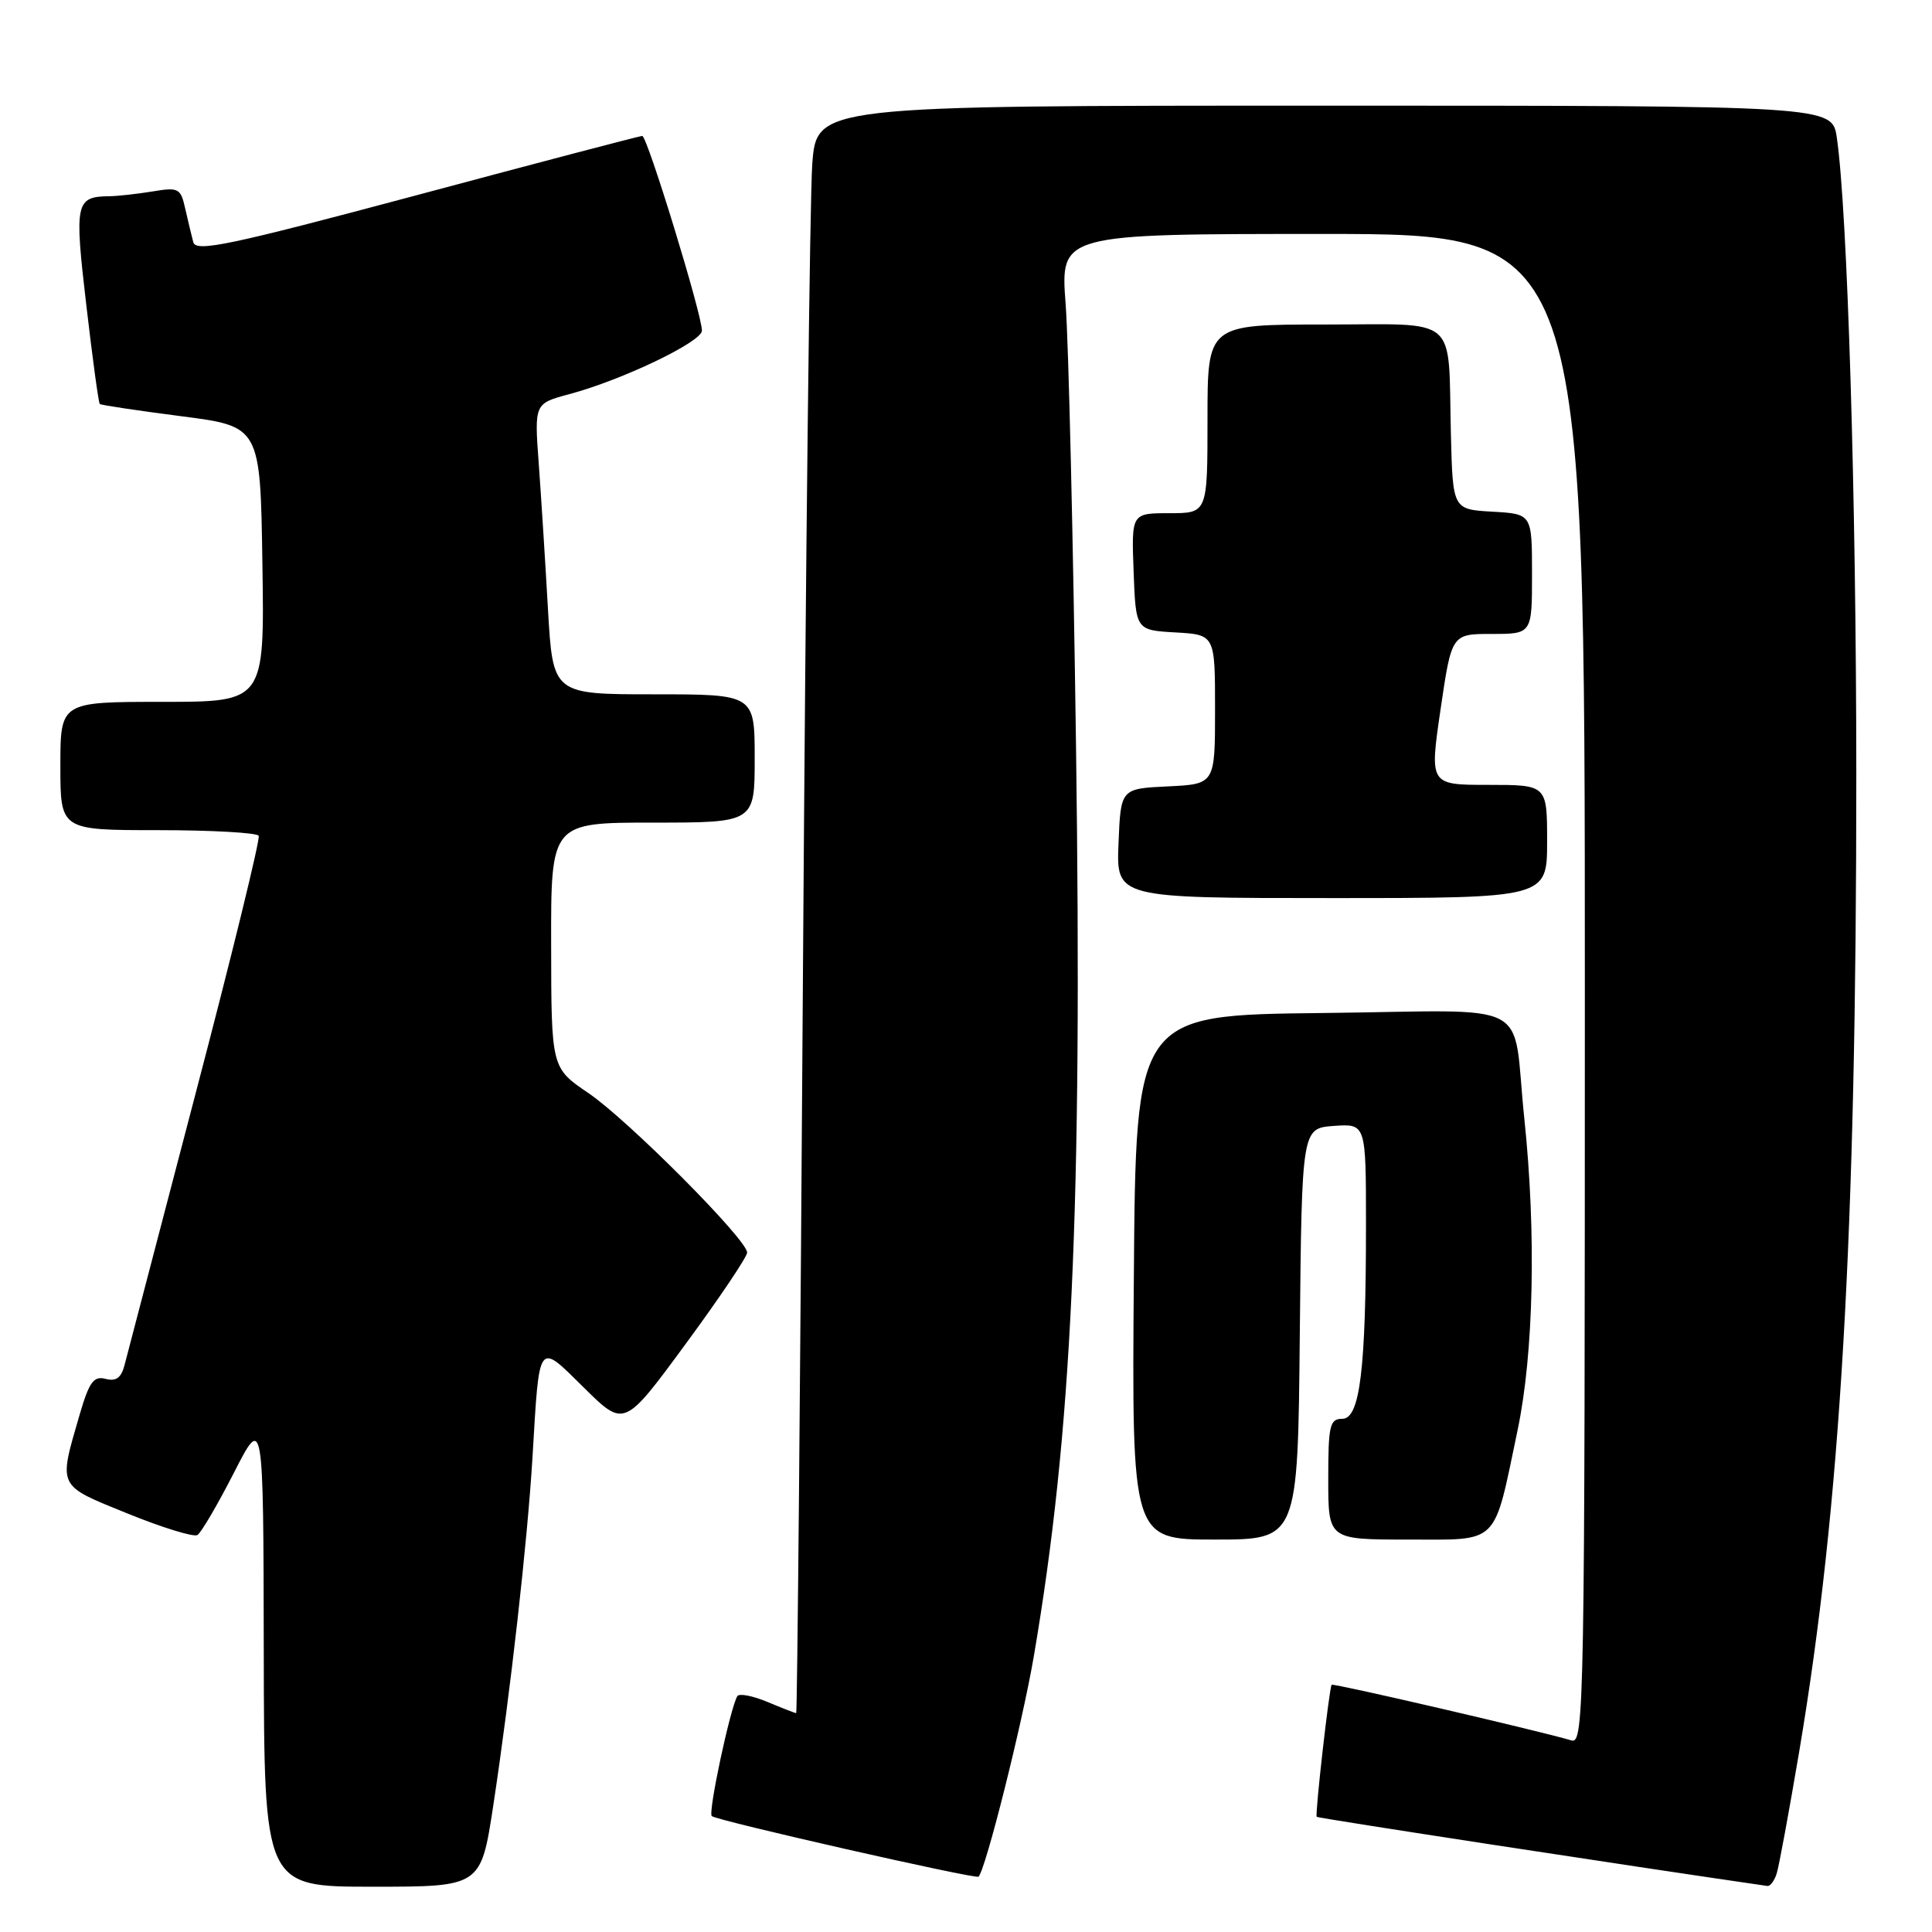 <?xml version="1.0" encoding="UTF-8" standalone="no"?>
<!DOCTYPE svg PUBLIC "-//W3C//DTD SVG 1.1//EN" "http://www.w3.org/Graphics/SVG/1.1/DTD/svg11.dtd" >
<svg xmlns="http://www.w3.org/2000/svg" xmlns:xlink="http://www.w3.org/1999/xlink" version="1.1" viewBox="0 0 256 256">
 <g >
 <path fill="currentColor"
d=" M 65.36 239.25 C 67.65 224.14 69.88 204.33 70.56 193.07 C 71.49 177.42 71.21 177.79 77.42 183.92 C 82.72 189.15 82.72 189.15 90.86 178.07 C 95.34 171.98 99.00 166.53 99.00 165.97 C 99.00 164.26 83.20 148.39 77.97 144.84 C 73.05 141.50 73.05 141.50 73.03 125.25 C 73.00 109.00 73.00 109.00 86.50 109.00 C 100.00 109.00 100.00 109.00 100.00 100.50 C 100.00 92.00 100.00 92.00 86.63 92.00 C 73.26 92.00 73.26 92.00 72.61 80.75 C 72.26 74.56 71.71 65.89 71.39 61.48 C 70.80 53.47 70.80 53.47 75.43 52.23 C 82.43 50.36 93.00 45.30 93.01 43.81 C 93.02 41.69 85.76 18.00 85.10 18.01 C 84.77 18.02 71.34 21.54 55.27 25.85 C 30.36 32.51 25.97 33.44 25.61 32.09 C 25.38 31.21 24.90 29.21 24.54 27.63 C 23.94 24.94 23.66 24.79 20.20 25.37 C 18.17 25.70 15.60 25.99 14.50 26.00 C 10.00 26.06 9.84 26.81 11.44 40.46 C 12.26 47.51 13.06 53.39 13.22 53.53 C 13.37 53.68 18.22 54.40 24.00 55.15 C 34.50 56.50 34.50 56.50 34.77 74.75 C 35.05 93.00 35.05 93.00 21.52 93.00 C 8.00 93.00 8.00 93.00 8.00 101.50 C 8.00 110.00 8.00 110.00 20.94 110.00 C 28.06 110.00 34.06 110.34 34.28 110.75 C 34.50 111.16 30.73 126.57 25.89 145.00 C 21.06 163.43 16.84 179.56 16.51 180.85 C 16.07 182.57 15.39 183.07 14.00 182.71 C 12.41 182.29 11.82 183.11 10.55 187.46 C 7.73 197.17 7.52 196.74 16.88 200.54 C 21.50 202.42 25.67 203.70 26.16 203.40 C 26.65 203.10 28.82 199.40 30.98 195.18 C 34.90 187.50 34.90 187.50 34.95 218.75 C 35.00 250.00 35.00 250.00 49.36 250.00 C 63.72 250.00 63.72 250.00 65.36 239.25 Z  M 235.42 248.25 C 235.73 247.29 237.07 239.97 238.42 232.00 C 243.89 199.50 245.98 163.68 245.97 102.50 C 245.96 65.95 244.80 27.93 243.39 18.25 C 242.77 14.00 242.77 14.00 175.49 14.00 C 108.21 14.00 108.21 14.00 107.63 21.75 C 107.31 26.01 106.76 73.94 106.40 128.25 C 106.05 182.56 105.64 227.00 105.50 227.00 C 105.36 227.00 103.64 226.33 101.68 225.51 C 99.71 224.69 97.92 224.35 97.69 224.76 C 96.72 226.49 93.81 240.14 94.31 240.64 C 94.88 241.22 129.30 249.03 129.66 248.67 C 130.61 247.73 135.47 228.34 136.98 219.50 C 142.05 189.78 143.42 160.47 142.58 99.00 C 142.21 71.77 141.59 45.34 141.20 40.25 C 140.50 31.00 140.50 31.00 175.25 31.00 C 210.00 31.00 210.00 31.00 210.00 131.07 C 210.00 225.90 209.91 231.11 208.25 230.62 C 203.90 229.33 176.66 223.01 176.45 223.24 C 176.14 223.59 174.23 240.43 174.47 240.74 C 174.60 240.92 216.29 247.31 234.18 249.90 C 234.56 249.96 235.12 249.21 235.42 248.25 Z  M 172.23 176.75 C 172.50 149.50 172.50 149.50 176.75 149.19 C 181.00 148.89 181.00 148.89 181.00 162.30 C 181.00 181.48 180.20 188.00 177.86 188.00 C 176.20 188.00 176.00 188.87 176.00 196.00 C 176.00 204.00 176.00 204.00 186.52 204.00 C 198.81 204.00 197.85 204.95 201.09 189.50 C 203.23 179.29 203.57 163.37 201.98 148.21 C 200.28 132.06 203.85 133.92 175.23 134.23 C 150.50 134.50 150.50 134.50 150.24 169.25 C 149.97 204.00 149.97 204.00 160.97 204.00 C 171.97 204.00 171.97 204.00 172.23 176.75 Z  M 205.00 111.50 C 205.00 104.00 205.00 104.00 197.21 104.00 C 189.42 104.00 189.42 104.00 190.88 94.00 C 192.35 84.00 192.35 84.00 197.67 84.00 C 203.00 84.00 203.00 84.00 203.00 76.05 C 203.00 68.10 203.00 68.10 197.75 67.80 C 192.50 67.50 192.50 67.50 192.25 57.50 C 191.86 41.52 193.56 43.00 175.48 43.00 C 160.00 43.00 160.00 43.00 160.00 55.50 C 160.00 68.00 160.00 68.00 154.96 68.00 C 149.92 68.00 149.92 68.00 150.21 75.75 C 150.50 83.50 150.50 83.50 155.75 83.80 C 161.00 84.10 161.00 84.10 161.00 94.00 C 161.00 103.90 161.00 103.90 154.75 104.20 C 148.50 104.50 148.50 104.50 148.21 111.75 C 147.91 119.00 147.91 119.00 176.46 119.00 C 205.00 119.00 205.00 119.00 205.00 111.50 Z "/>
</g>
</svg>
